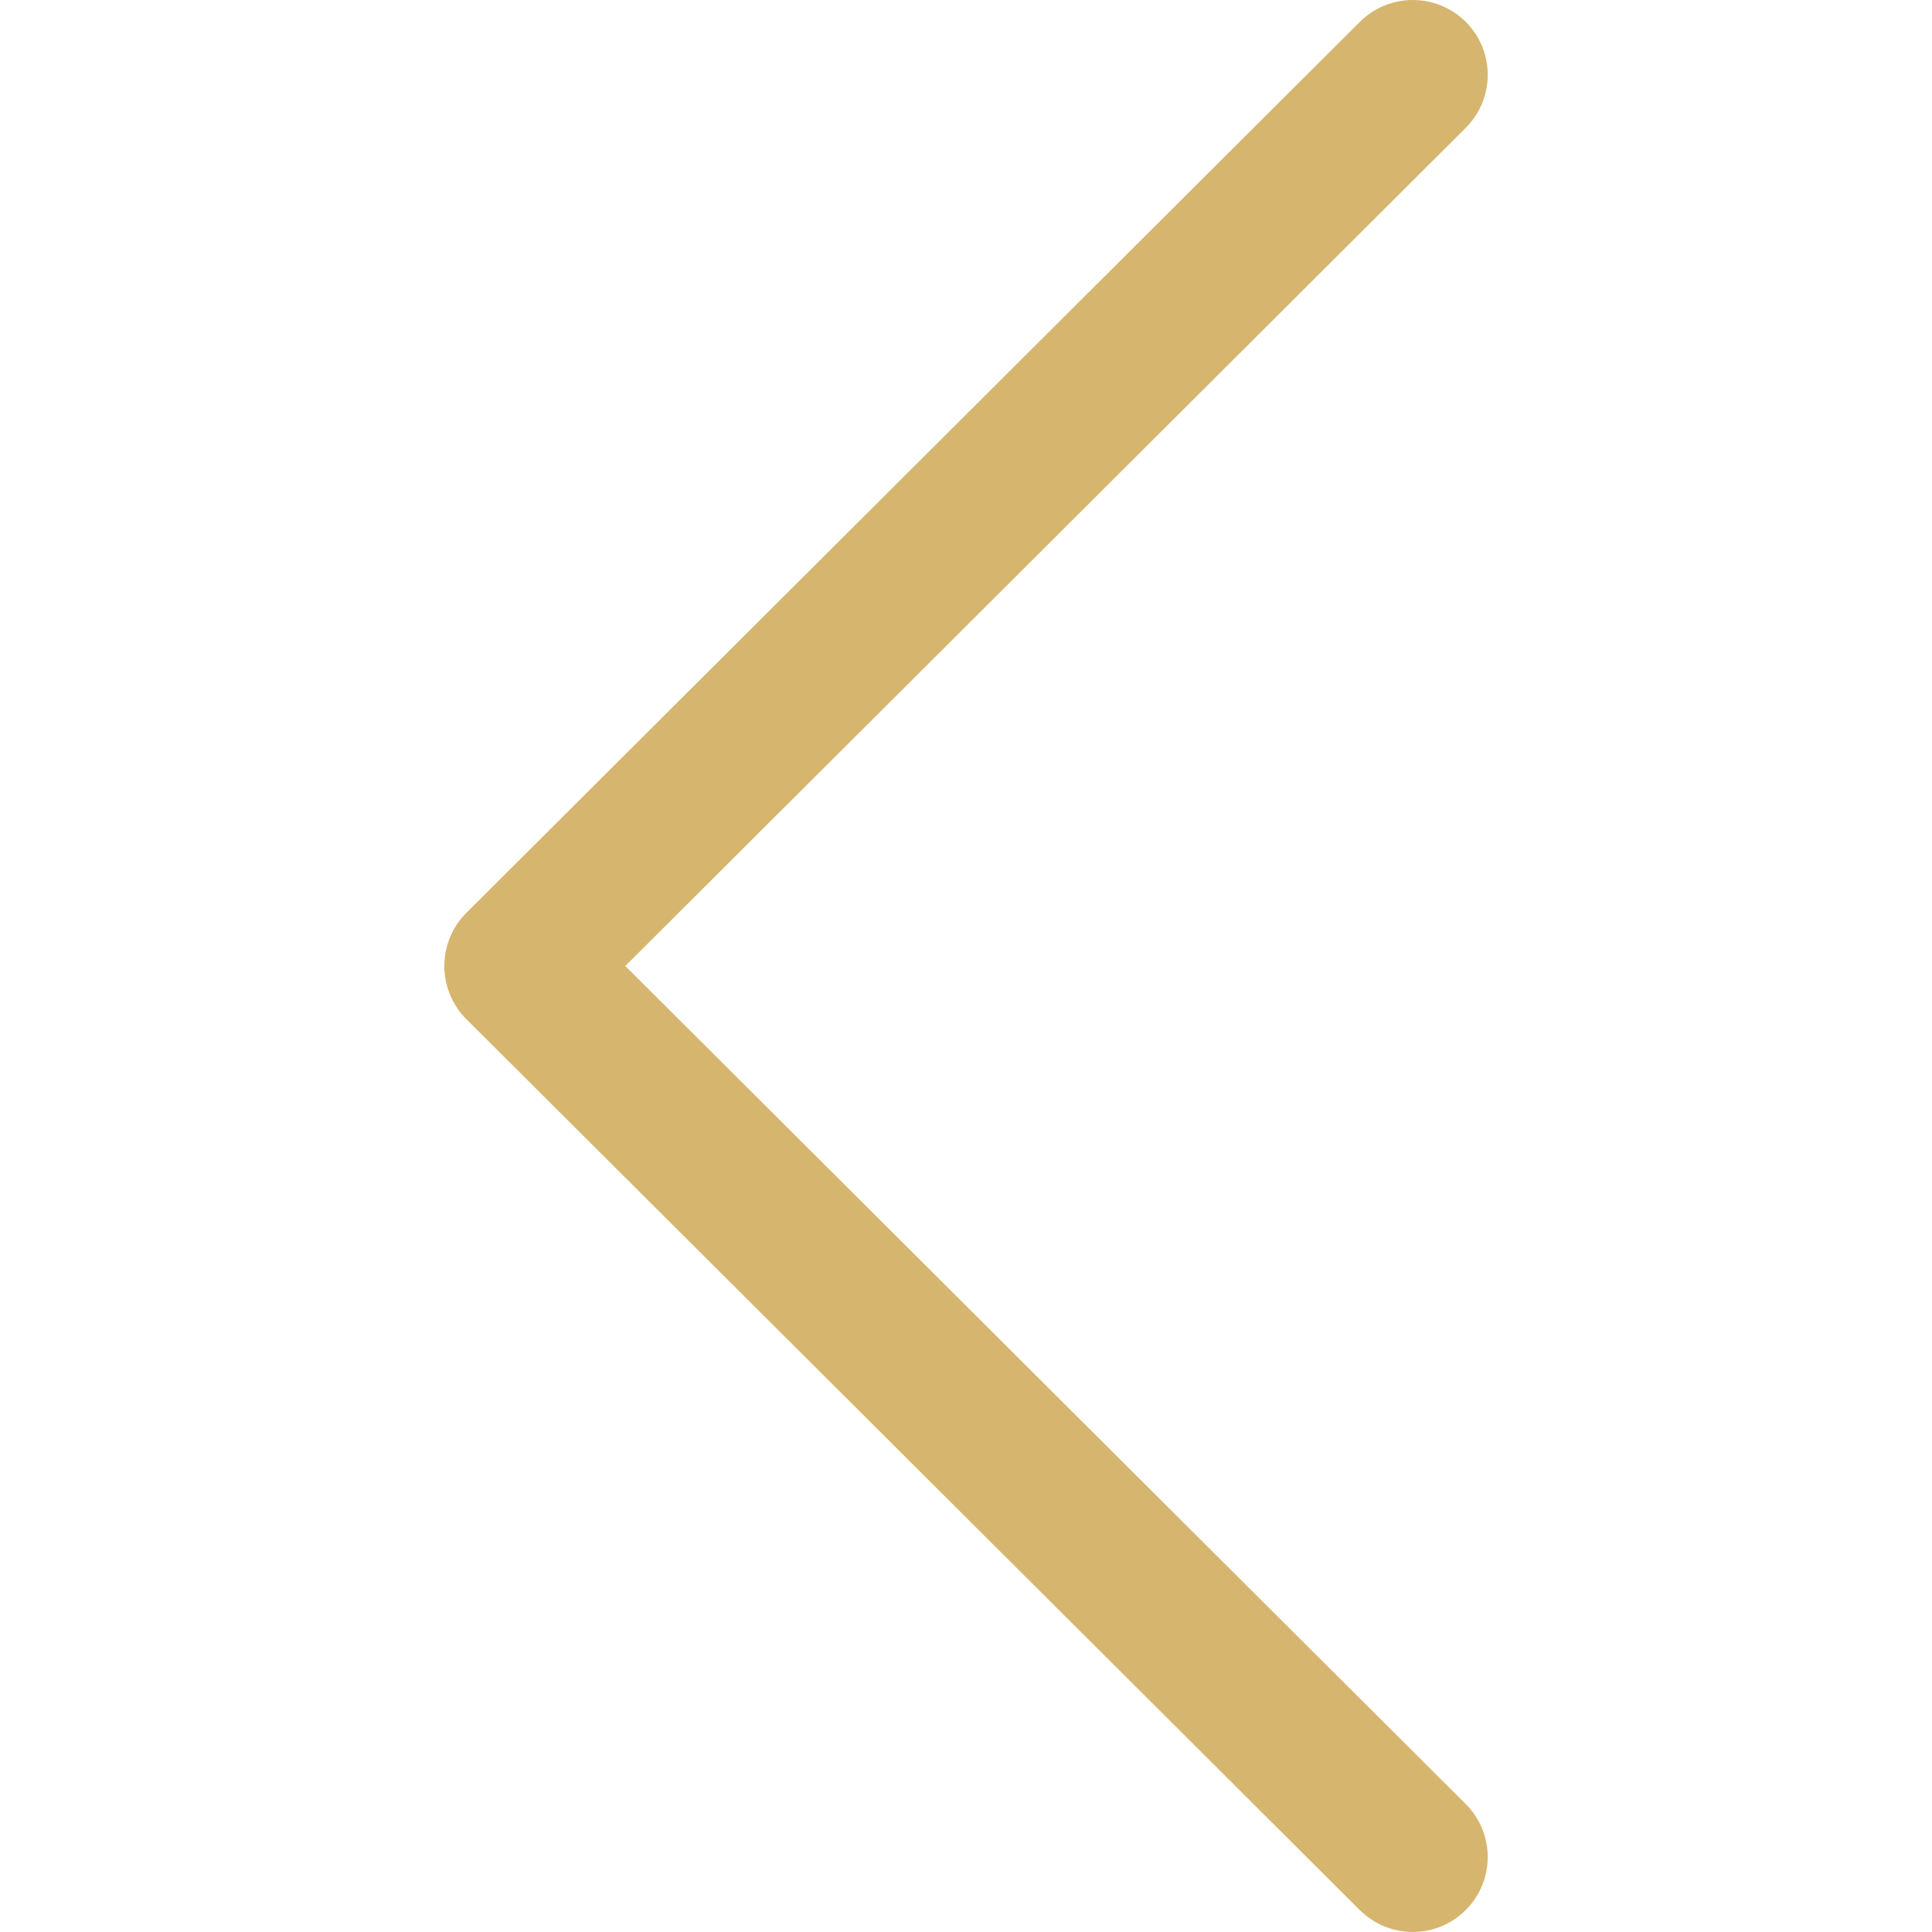 <svg width="17" height="17" viewBox="0 0 17 17" fill="none" xmlns="http://www.w3.org/2000/svg">
<g clip-path="url(#clip0)">
<path d="M4.103 8.967L11.966 16.808C12.224 17.064 12.641 17.064 12.898 16.806C13.155 16.549 13.155 16.131 12.897 15.874L5.502 8.5L12.897 1.125C13.155 0.868 13.155 0.451 12.899 0.194C12.77 0.065 12.601 3.77185e-06 12.432 3.75708e-06C12.263 3.74235e-06 12.095 0.064 11.966 0.192L4.103 8.033C3.979 8.157 3.91 8.325 3.91 8.5C3.91 8.675 3.979 8.843 4.103 8.967Z" fill="#D6B56E"/>
</g>
<defs>
<clipPath id="clip0">
<rect width="17" height="17" fill="white" transform="translate(17 17) rotate(-180)"/>
</clipPath>
</defs>
</svg>
